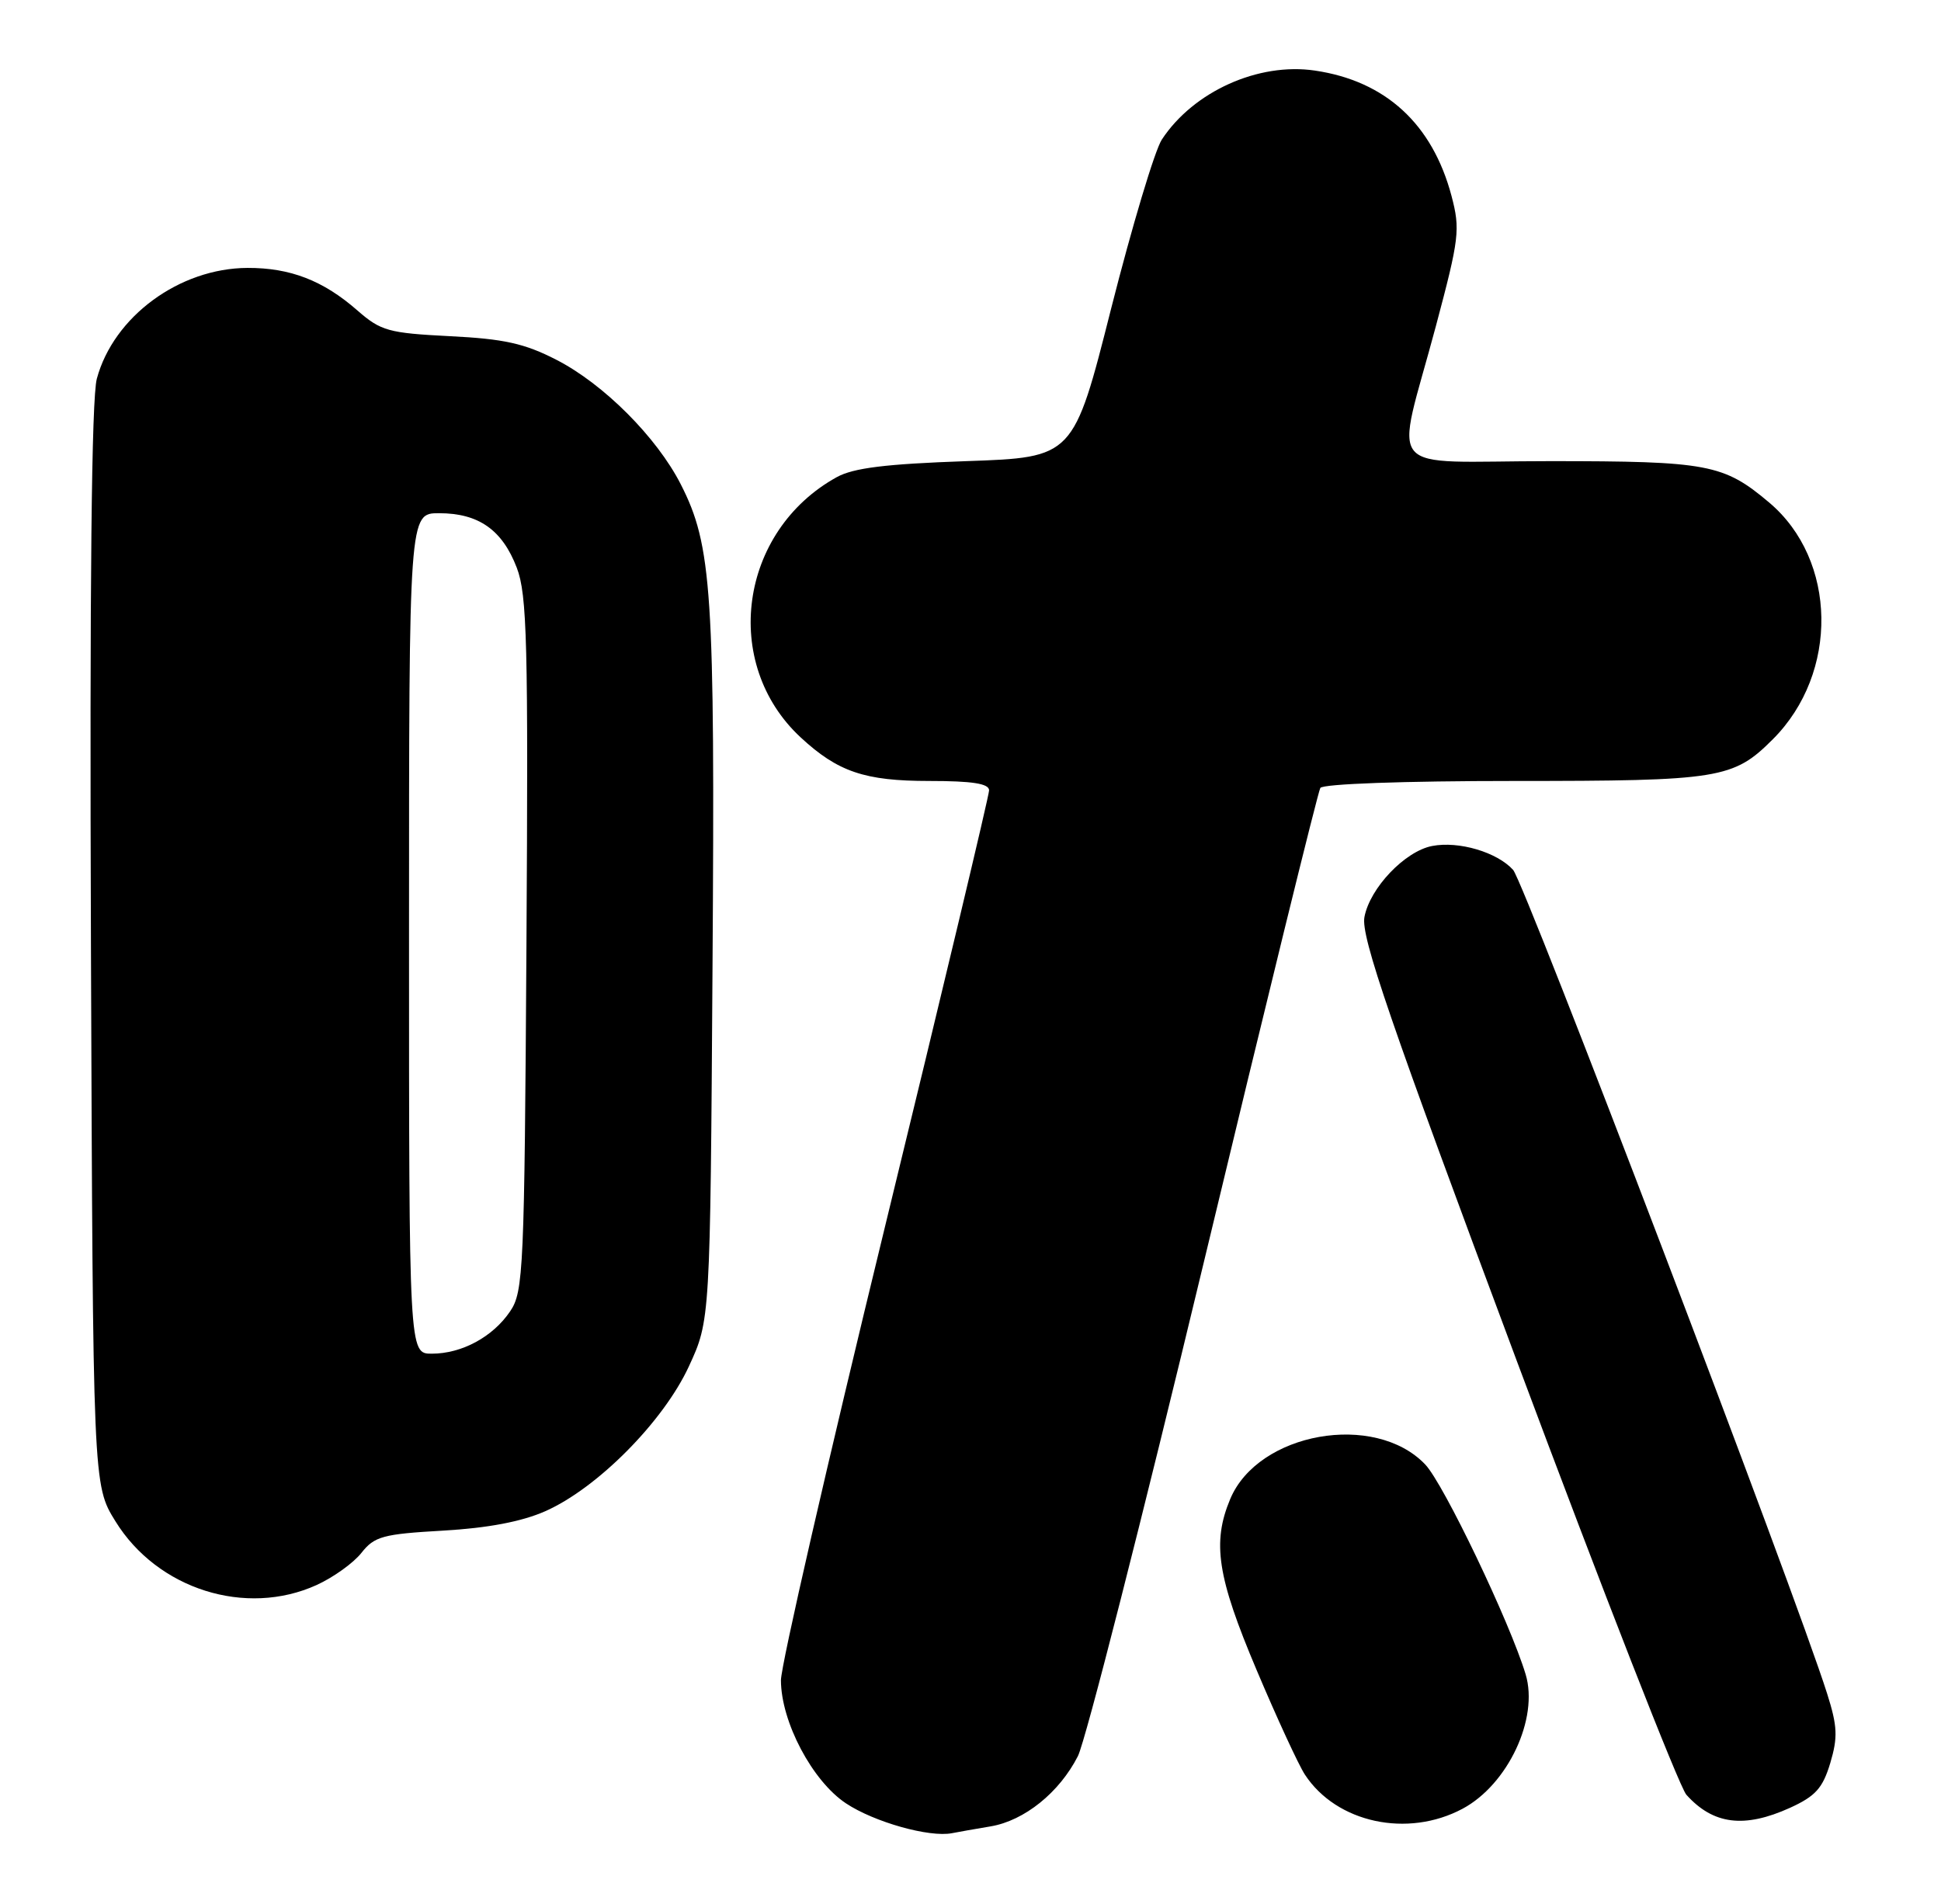 <?xml version="1.0" encoding="UTF-8" standalone="no"?>
<!DOCTYPE svg PUBLIC "-//W3C//DTD SVG 1.1//EN" "http://www.w3.org/Graphics/SVG/1.1/DTD/svg11.dtd" >
<svg xmlns="http://www.w3.org/2000/svg" xmlns:xlink="http://www.w3.org/1999/xlink" version="1.1" viewBox="0 0 261 256">
 <g >
 <path fill="currentColor"
d=" M 133.22 245.55 C 137.75 244.78 142.45 241.00 144.94 236.11 C 145.96 234.11 153.58 204.22 161.88 169.68 C 170.17 135.14 177.22 106.45 177.54 105.94 C 177.87 105.39 188.82 105.00 203.59 105.00 C 231.27 105.00 233.07 104.71 238.39 99.39 C 247.29 90.50 247.05 75.28 237.89 67.56 C 231.77 62.40 229.67 62.00 208.42 62.00 C 185.60 62.00 187.60 64.37 193.08 43.84 C 196.23 32.03 196.37 30.85 195.18 26.34 C 192.61 16.67 186.32 10.89 176.82 9.49 C 169.22 8.36 160.48 12.30 156.23 18.76 C 155.28 20.21 152.22 30.42 149.42 41.45 C 144.35 61.50 144.35 61.50 129.92 62.00 C 119.08 62.38 114.76 62.91 112.50 64.16 C 99.40 71.41 96.94 89.19 107.66 99.14 C 112.66 103.77 116.27 105.00 124.95 105.00 C 130.74 105.00 133.00 105.35 133.00 106.26 C 133.00 106.95 126.70 133.35 119.00 164.93 C 111.30 196.51 105.00 223.96 105.01 225.92 C 105.03 231.51 109.23 239.46 113.76 242.46 C 117.56 244.98 124.96 247.06 128.00 246.47 C 128.82 246.31 131.17 245.89 133.22 245.55 Z  M 196.67 243.18 C 202.76 239.92 206.93 231.05 205.15 225.12 C 203.07 218.19 194.12 199.48 191.64 196.89 C 184.86 189.79 169.17 192.57 165.42 201.55 C 162.97 207.40 163.68 212.02 168.96 224.50 C 171.68 230.94 174.61 237.29 175.47 238.60 C 179.72 245.08 189.26 247.14 196.67 243.18 Z  M 240.69 243.06 C 244.13 241.49 245.09 240.42 246.11 237.04 C 247.14 233.57 247.08 232.10 245.69 227.71 C 241.37 214.04 205.00 118.66 203.46 116.95 C 201.30 114.57 196.16 113.05 192.58 113.74 C 188.92 114.44 184.20 119.39 183.47 123.30 C 182.98 125.92 186.87 137.24 203.95 182.95 C 215.54 213.98 225.81 240.24 226.76 241.30 C 230.37 245.32 234.55 245.84 240.69 243.06 Z  M 42.58 213.10 C 44.82 212.08 47.53 210.14 48.60 208.78 C 50.35 206.56 51.48 206.25 59.57 205.79 C 65.62 205.44 70.15 204.58 73.32 203.18 C 80.33 200.08 89.20 191.13 92.63 183.71 C 95.50 177.50 95.50 177.50 95.81 130.02 C 96.15 79.46 95.74 73.35 91.54 65.11 C 88.30 58.77 81.17 51.63 74.81 48.37 C 70.53 46.17 67.76 45.56 60.50 45.20 C 52.25 44.78 51.22 44.50 48.07 41.75 C 43.46 37.71 39.02 36.00 33.28 36.02 C 24.12 36.06 15.27 42.57 13.02 50.92 C 12.31 53.57 12.05 78.51 12.23 127.26 C 12.50 199.66 12.50 199.66 15.52 204.53 C 21.16 213.67 33.05 217.43 42.58 213.10 Z  M 55.00 125.50 C 55.00 69.00 55.00 69.00 59.04 69.00 C 64.36 69.00 67.54 71.24 69.49 76.33 C 70.88 79.97 71.04 86.43 70.79 127.00 C 70.52 170.75 70.39 173.67 68.60 176.30 C 66.27 179.75 62.09 182.00 58.05 182.00 C 55.00 182.00 55.00 182.00 55.00 125.50 Z "/>
</g>
</svg>